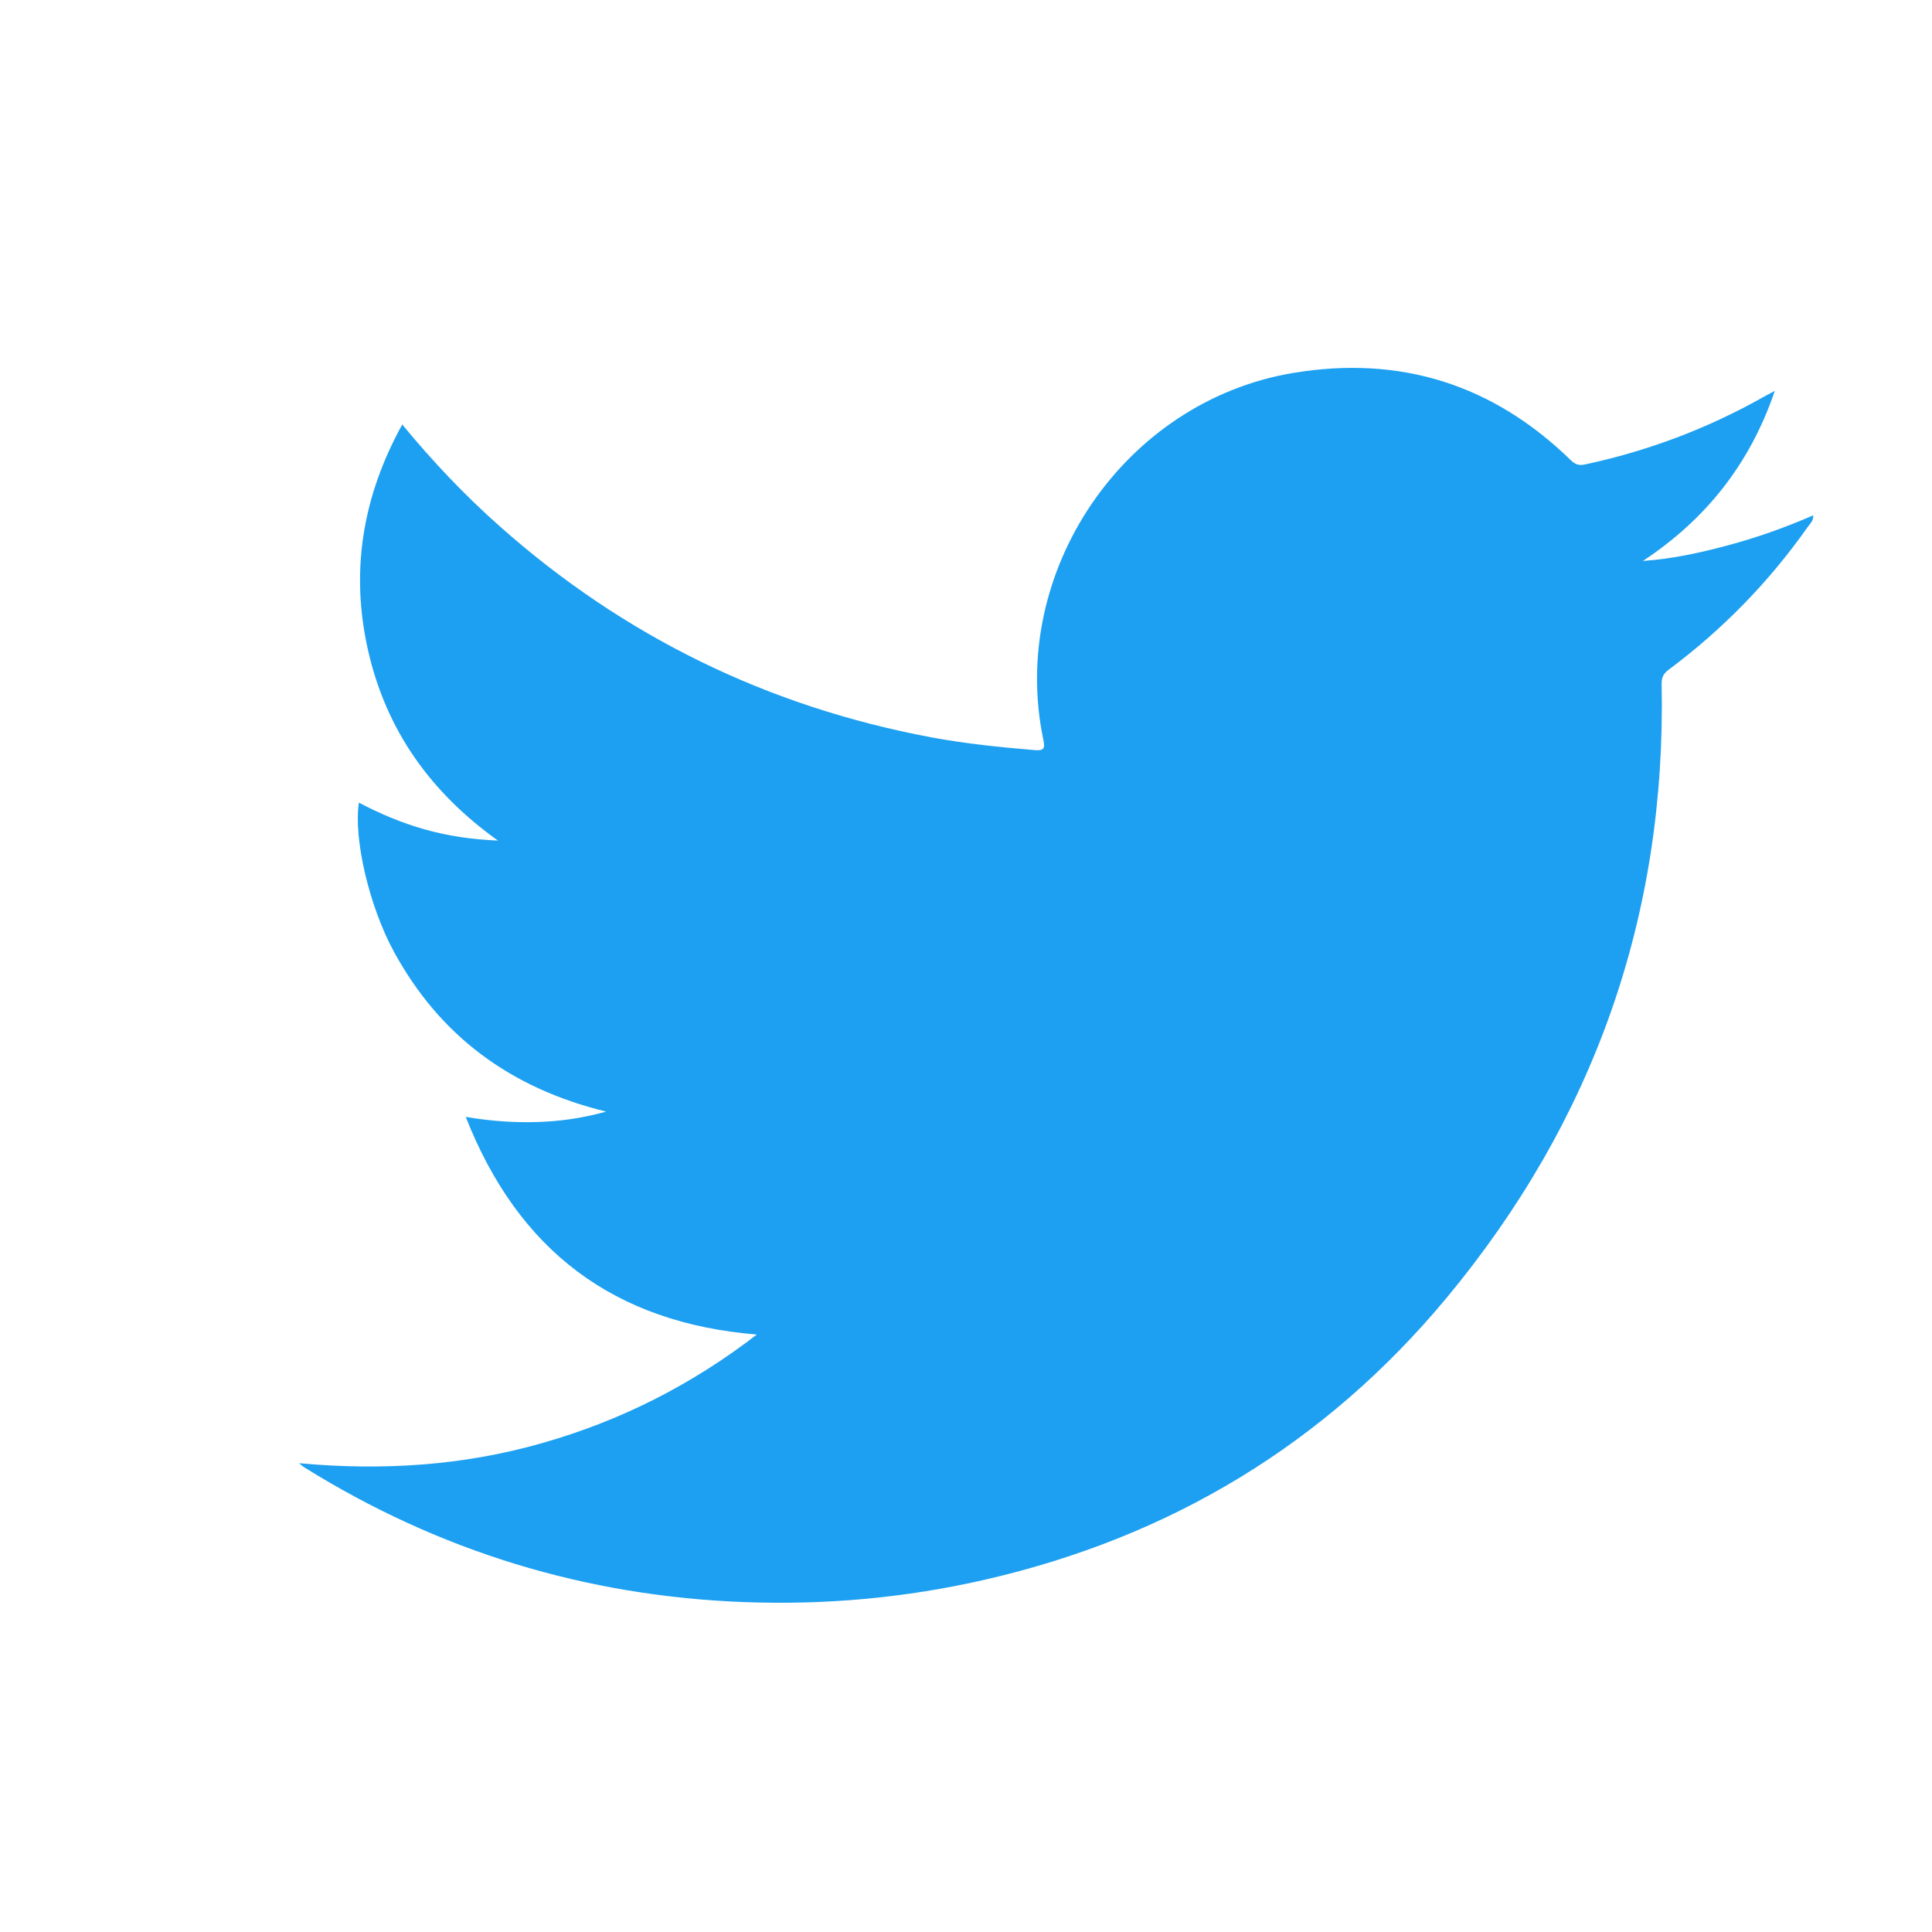 <?xml version="1.0" encoding="utf-8"?>
<!-- Generator: Adobe Illustrator 16.0.0, SVG Export Plug-In . SVG Version: 6.00 Build 0)  -->
<!DOCTYPE svg PUBLIC "-//W3C//DTD SVG 1.1//EN" "http://www.w3.org/Graphics/SVG/1.1/DTD/svg11.dtd">
<svg version="1.1" id="Layer_1" xmlns="http://www.w3.org/2000/svg" xmlns:xlink="http://www.w3.org/1999/xlink" x="0px" y="0px"
	 width="50px" height="50px" viewBox="0 0 50 50" enable-background="new 0 0 50 50" xml:space="preserve">
<rect fill-rule="evenodd" clip-rule="evenodd" fill="#FFFFFF" width="50" height="50"/>
<path fill-rule="evenodd" clip-rule="evenodd" fill="#1DA0F1" d="M10.41,10.986c0.794,0.964,1.618,1.831,2.516,2.628
	c3.216,2.856,6.943,4.674,11.17,5.467c0.888,0.166,1.785,0.257,2.686,0.332c0.22,0.018,0.27-0.032,0.222-0.257
	c-0.92-4.355,2.087-8.78,6.474-9.506c2.761-0.457,5.16,0.298,7.17,2.256c0.113,0.111,0.207,0.149,0.371,0.114
	c1.627-0.348,3.166-0.927,4.617-1.745c0.081-0.046,0.165-0.089,0.296-0.159c-0.646,1.895-1.788,3.328-3.414,4.401
	c0.767-0.052,1.509-0.217,2.241-0.415c0.73-0.197,1.444-0.45,2.168-0.766c0.005,0.147-0.085,0.219-0.14,0.297
	c-1.001,1.423-2.202,2.655-3.596,3.694c-0.138,0.102-0.191,0.2-0.188,0.374c0.123,5.986-1.75,11.29-5.561,15.882
	c-3.14,3.782-7.154,6.198-11.95,7.299c-2.05,0.471-4.13,0.659-6.229,0.58c-4.104-0.153-7.906-1.317-11.395-3.491
	c-0.022-0.014-0.041-0.033-0.129-0.103c2.169,0.197,4.242,0.063,6.278-0.517c2.035-0.576,3.881-1.511,5.569-2.813
	c-3.683-0.301-6.165-2.155-7.533-5.633c0.652,0.11,1.241,0.15,1.833,0.133c0.587-0.016,1.163-0.094,1.801-0.27
	c-2.478-0.604-4.309-1.96-5.498-4.148c-0.641-1.182-1.042-2.927-0.901-3.848c0.55,0.289,1.115,0.528,1.709,0.694
	c0.596,0.167,1.203,0.259,1.889,0.288c-1.749-1.25-2.891-2.859-3.359-4.915C9.061,14.789,9.381,12.853,10.41,10.986z"/>
</svg>
